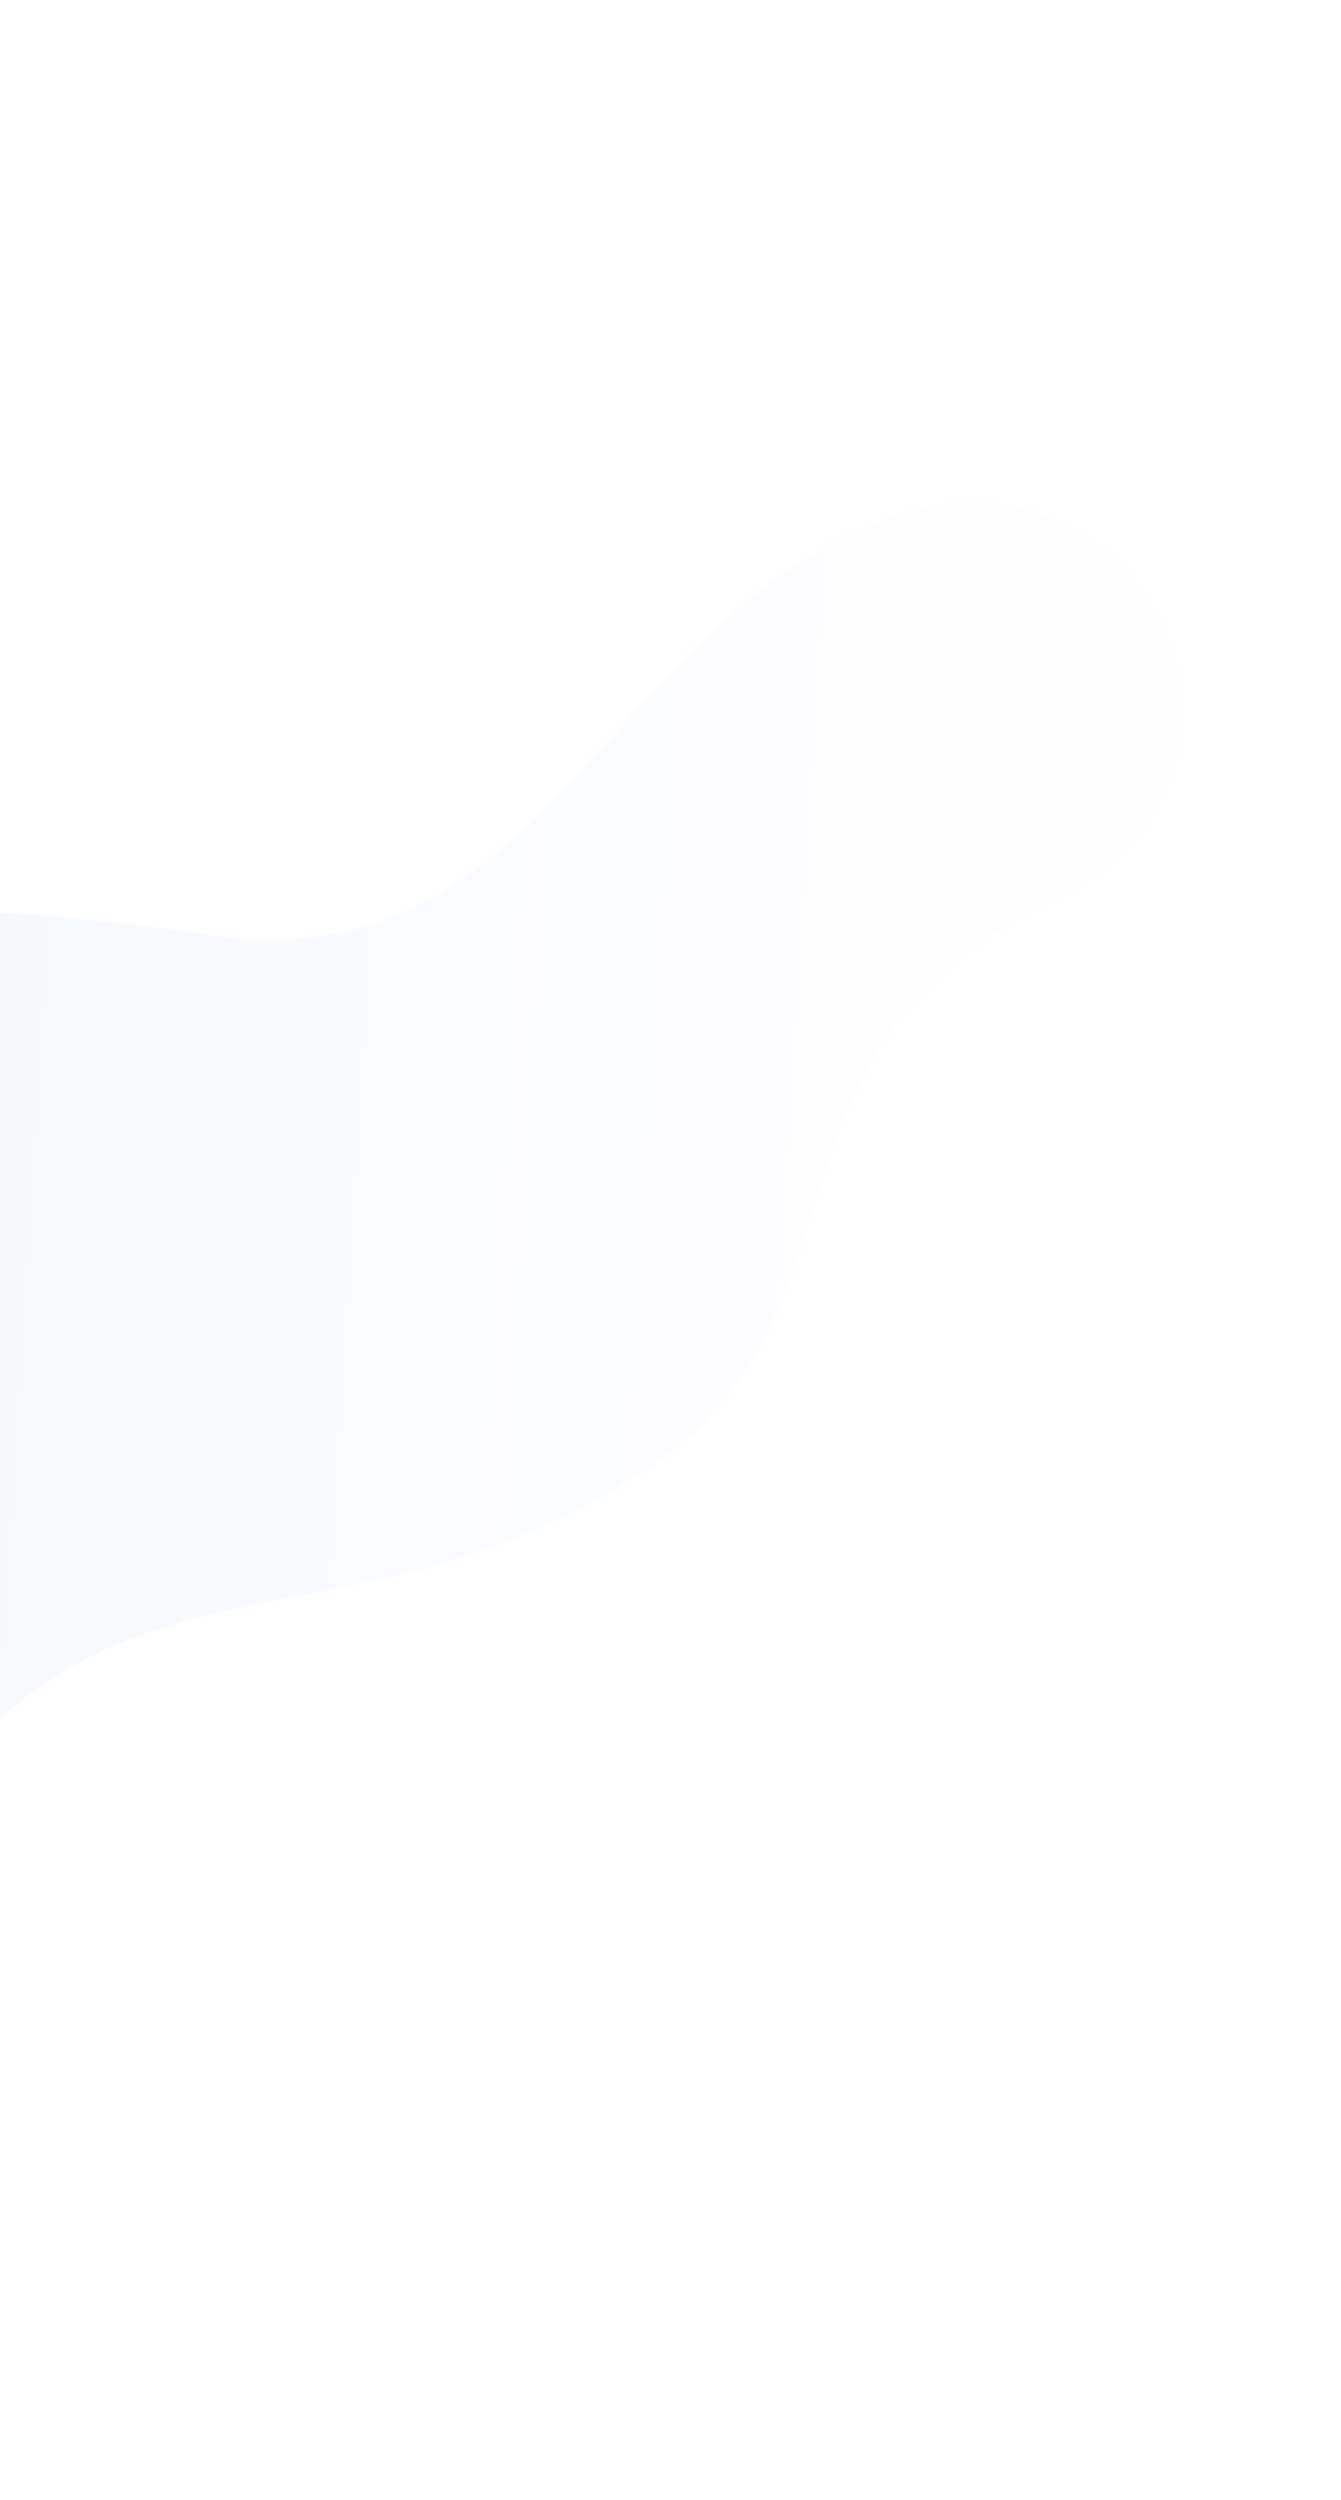 <svg width="1215" height="2265" viewBox="0 0 1215 2265" fill="none" xmlns="http://www.w3.org/2000/svg">
<path opacity="0.1" d="M-446.437 1327.71C-371.903 1530.24 -730.108 1841.83 -614.587 1986.67C-475.391 2161.04 -213.729 1876.51 -130.195 1727.01C77.979 1354.79 281.328 1523.94 578.18 1336.16C800.086 1196.05 673.78 952.495 943.35 821.459C1194.16 699.508 1032.06 401.592 824.922 463.156C552.415 544.355 502.153 893.233 191.424 847.295C-82.782 806.613 -656.671 756.443 -446.437 1327.71Z" fill="url(#paint0_linear)" fill-opacity="0.5"/>
<defs>
<linearGradient id="paint0_linear" x1="-580.676" y1="654.775" x2="967.844" y2="752.087" gradientUnits="userSpaceOnUse">
<stop offset="0.137" stop-color="#0071F7"/>
<stop offset="1" stop-color="#CFE7FF"/>
</linearGradient>
</defs>
</svg>
